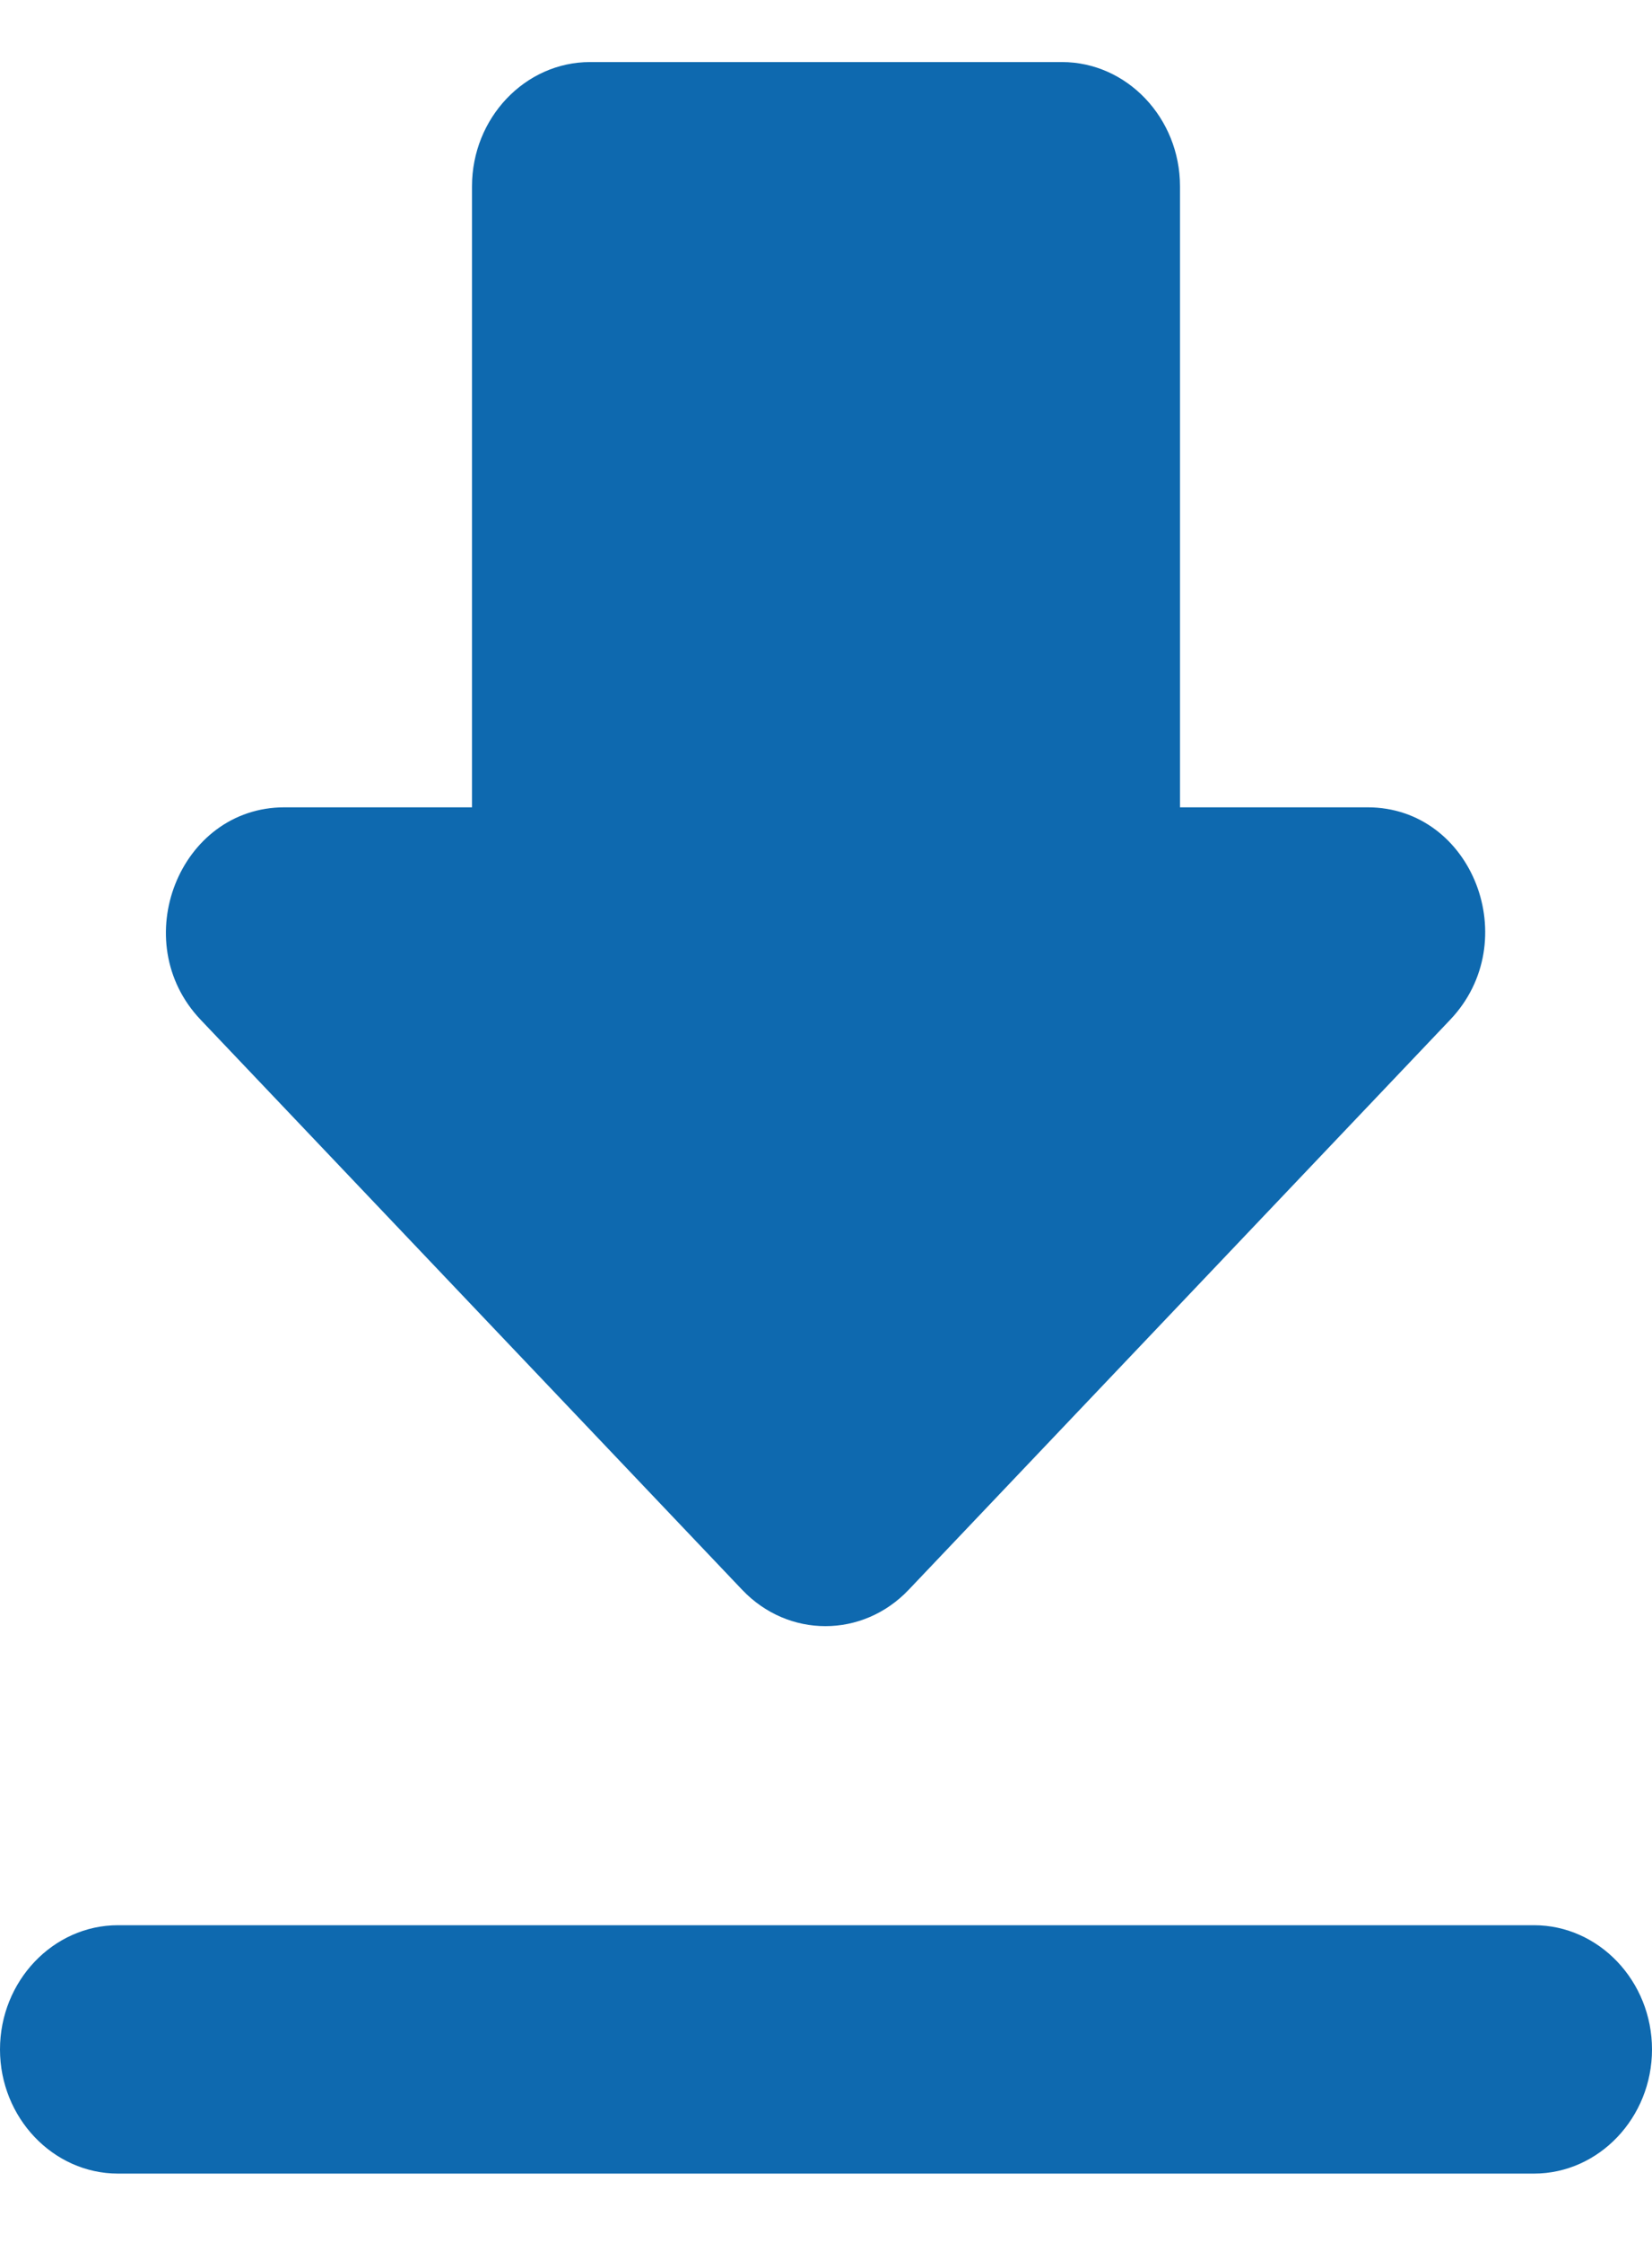 <svg width="14" height="19" viewBox="0 0 14 19" fill="none" xmlns="http://www.w3.org/2000/svg">
<path d="M11.59 6.842H10V1.579C10 1 9.55 0.526 9 0.526H5C4.45 0.526 4 1 4 1.579V6.842H2.41C1.52 6.842 1.07 7.979 1.7 8.642L6.29 13.474C6.68 13.884 7.31 13.884 7.7 13.474L12.29 8.642C12.92 7.979 12.48 6.842 11.59 6.842ZM0 17.369C0 17.947 0.45 18.421 1 18.421H13C13.55 18.421 14 17.947 14 17.369C14 16.79 13.55 16.316 13 16.316H1C0.45 16.316 0 16.79 0 17.369Z" fill="#0E69AF"/>
</svg>
